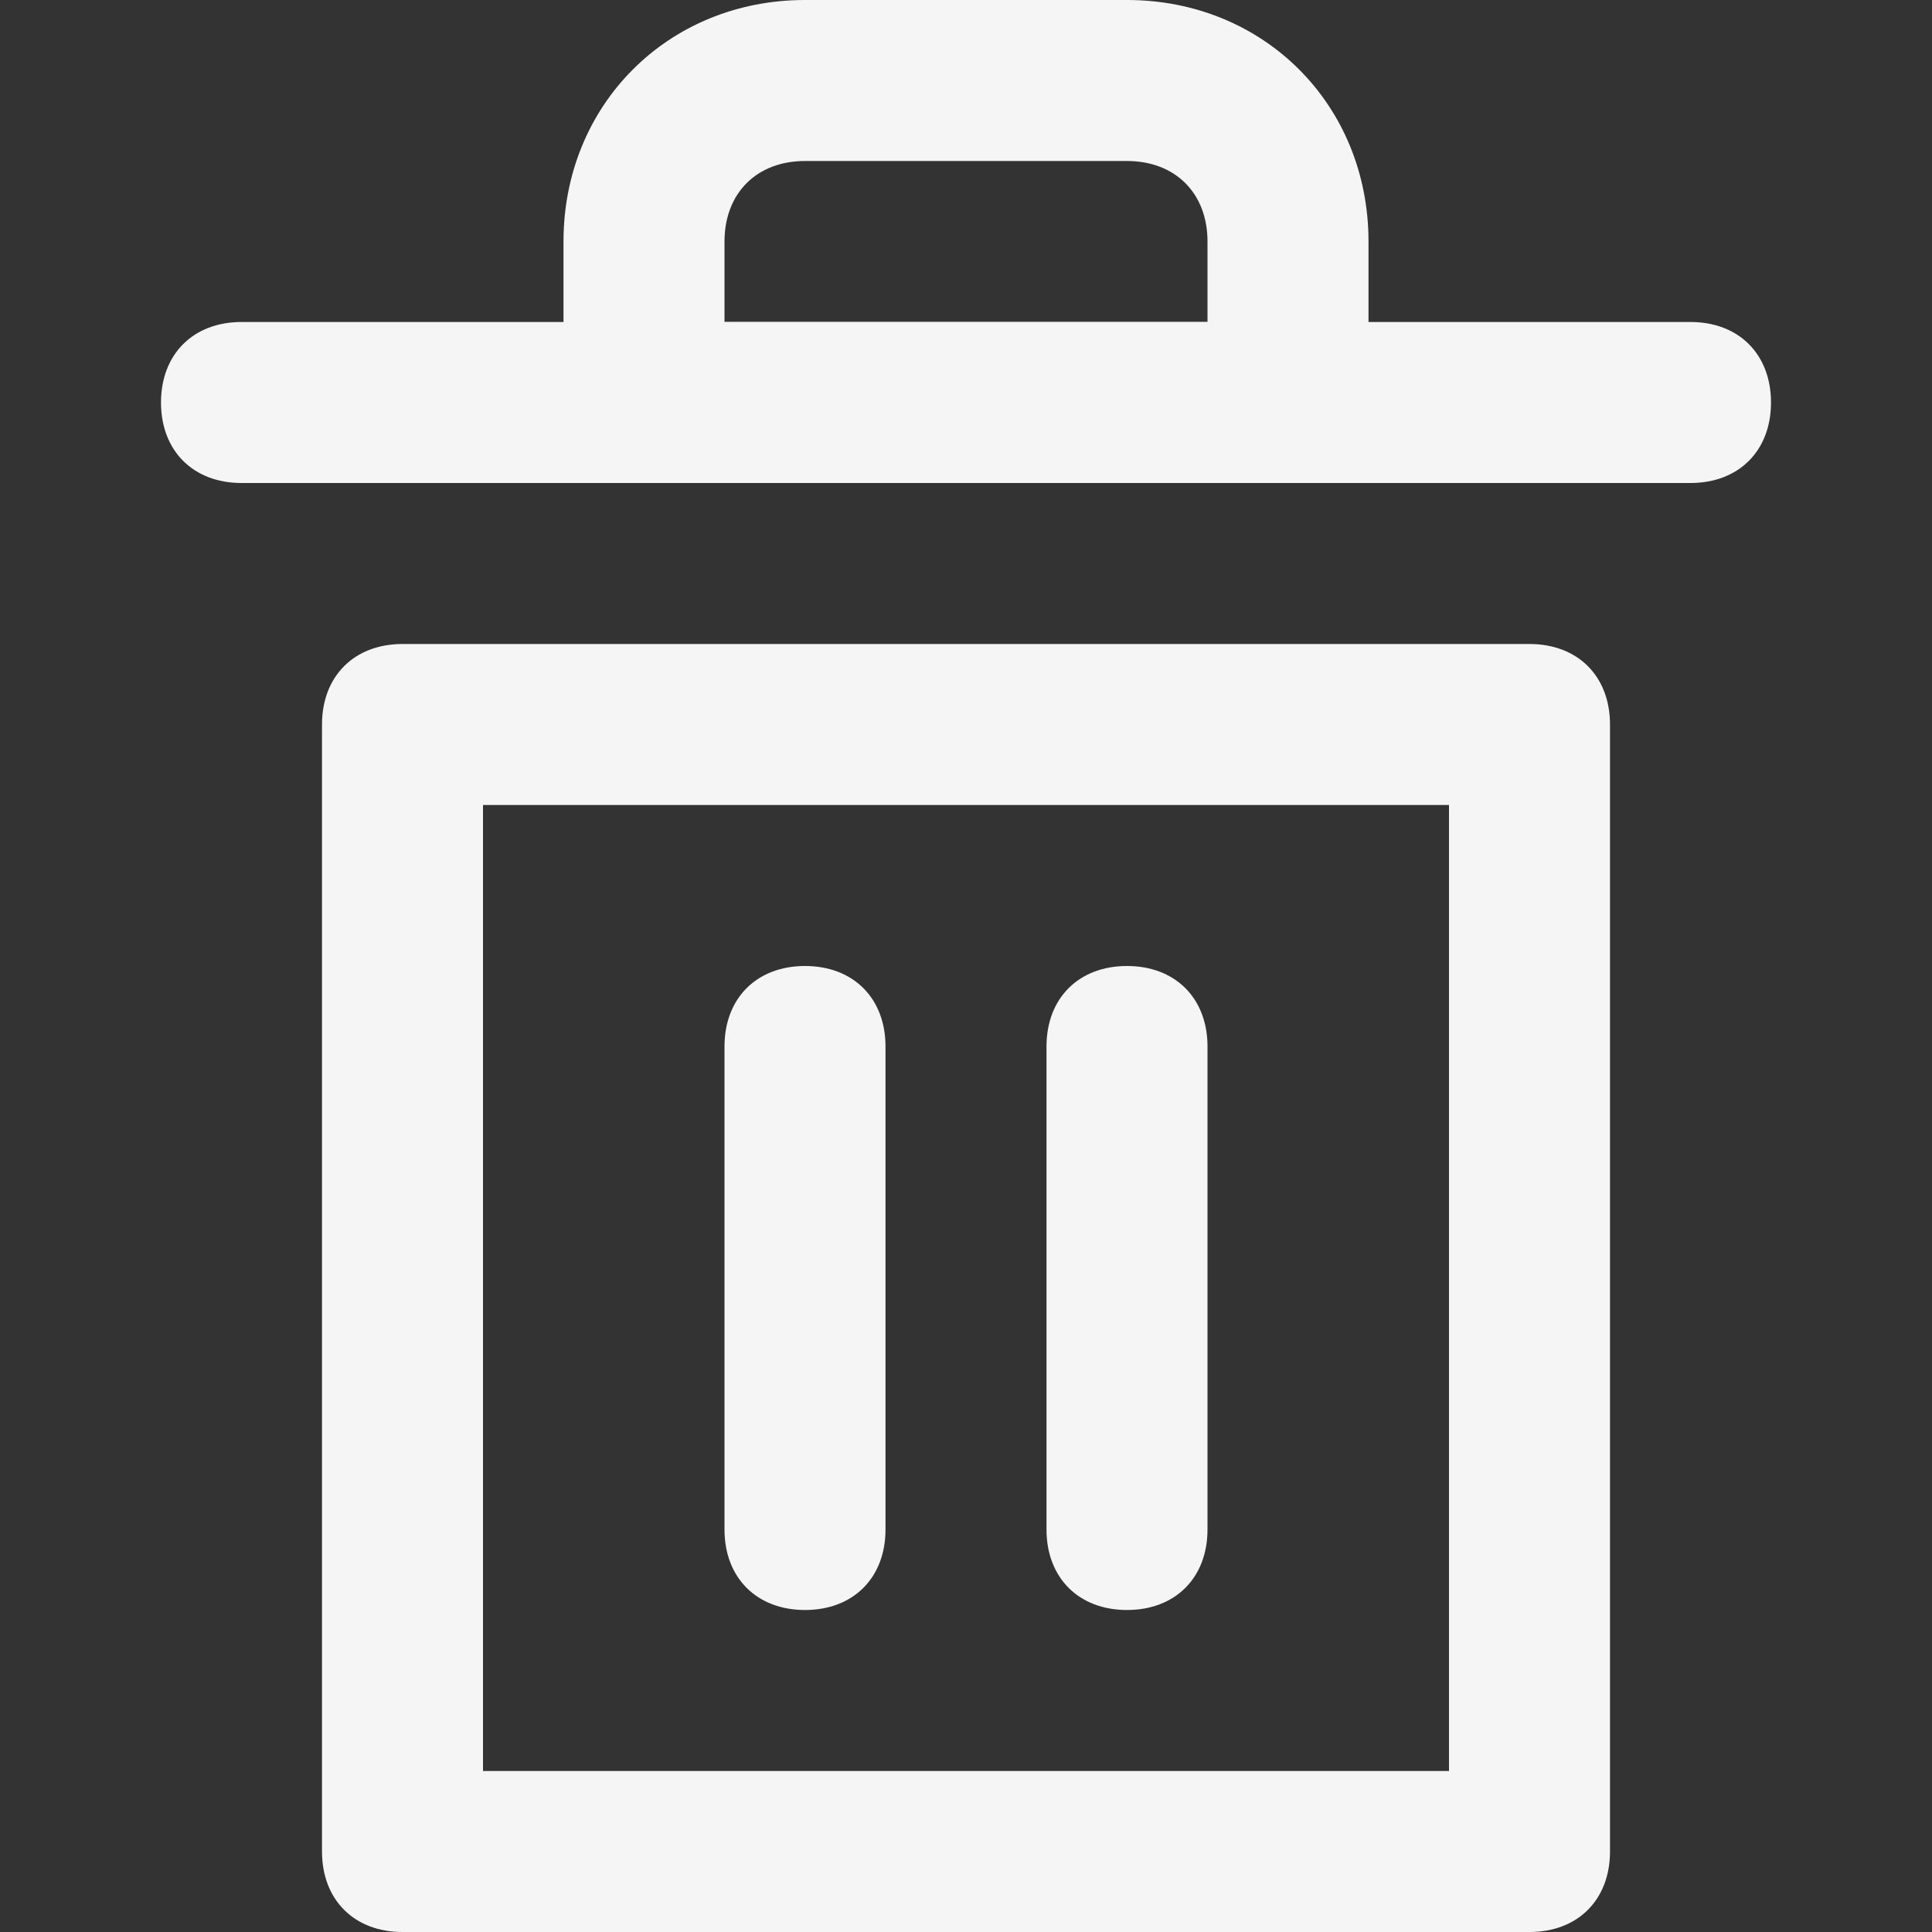 <svg id="SvgjsSvg1301" width="288" height="288" xmlns="http://www.w3.org/2000/svg" version="1.1" xmlns:xlink="http://www.w3.org/1999/xlink" xmlns:svgjs="http://svgjs.com/svgjs"><rect width="100%" height="100%" fill="#333333" stroke="none"/><defs id="SvgjsDefs1302"></defs><g id="SvgjsG1303"><svg xmlns="http://www.w3.org/2000/svg" viewBox="0 0 24 24" width="288" height="288"><path d="M9 3H7c0-1.7 1.3-3 3-3v2c-.6 0-1 .4-1 1zm8 0h-2c0-.6-.4-1-1-1V0c1.7 0 3 1.3 3 3zm0 3H7V3h2v1h6V3h2zm-7-6h4v2h-4z" fill="#f5f5f5" class="color000 svgShape"></path><path d="M21 6H3c-.6 0-1-.4-1-1s.4-1 1-1h18c.6 0 1 .4 1 1s-.4 1-1 1zm-2 18H5c-.6 0-1-.4-1-1V9c0-.6.4-1 1-1h14c.6 0 1 .4 1 1v14c0 .6-.4 1-1 1zM6 22h12V10H6v12z" fill="#f5f5f5" class="color000 svgShape"></path><path d="M10 20c-.6 0-1-.4-1-1v-6c0-.6.4-1 1-1s1 .4 1 1v6c0 .6-.4 1-1 1zm4 0c-.6 0-1-.4-1-1v-6c0-.6.4-1 1-1s1 .4 1 1v6c0 .6-.4 1-1 1z" fill="#f5f5f5" class="color000 svgShape"></path></svg></g></svg>